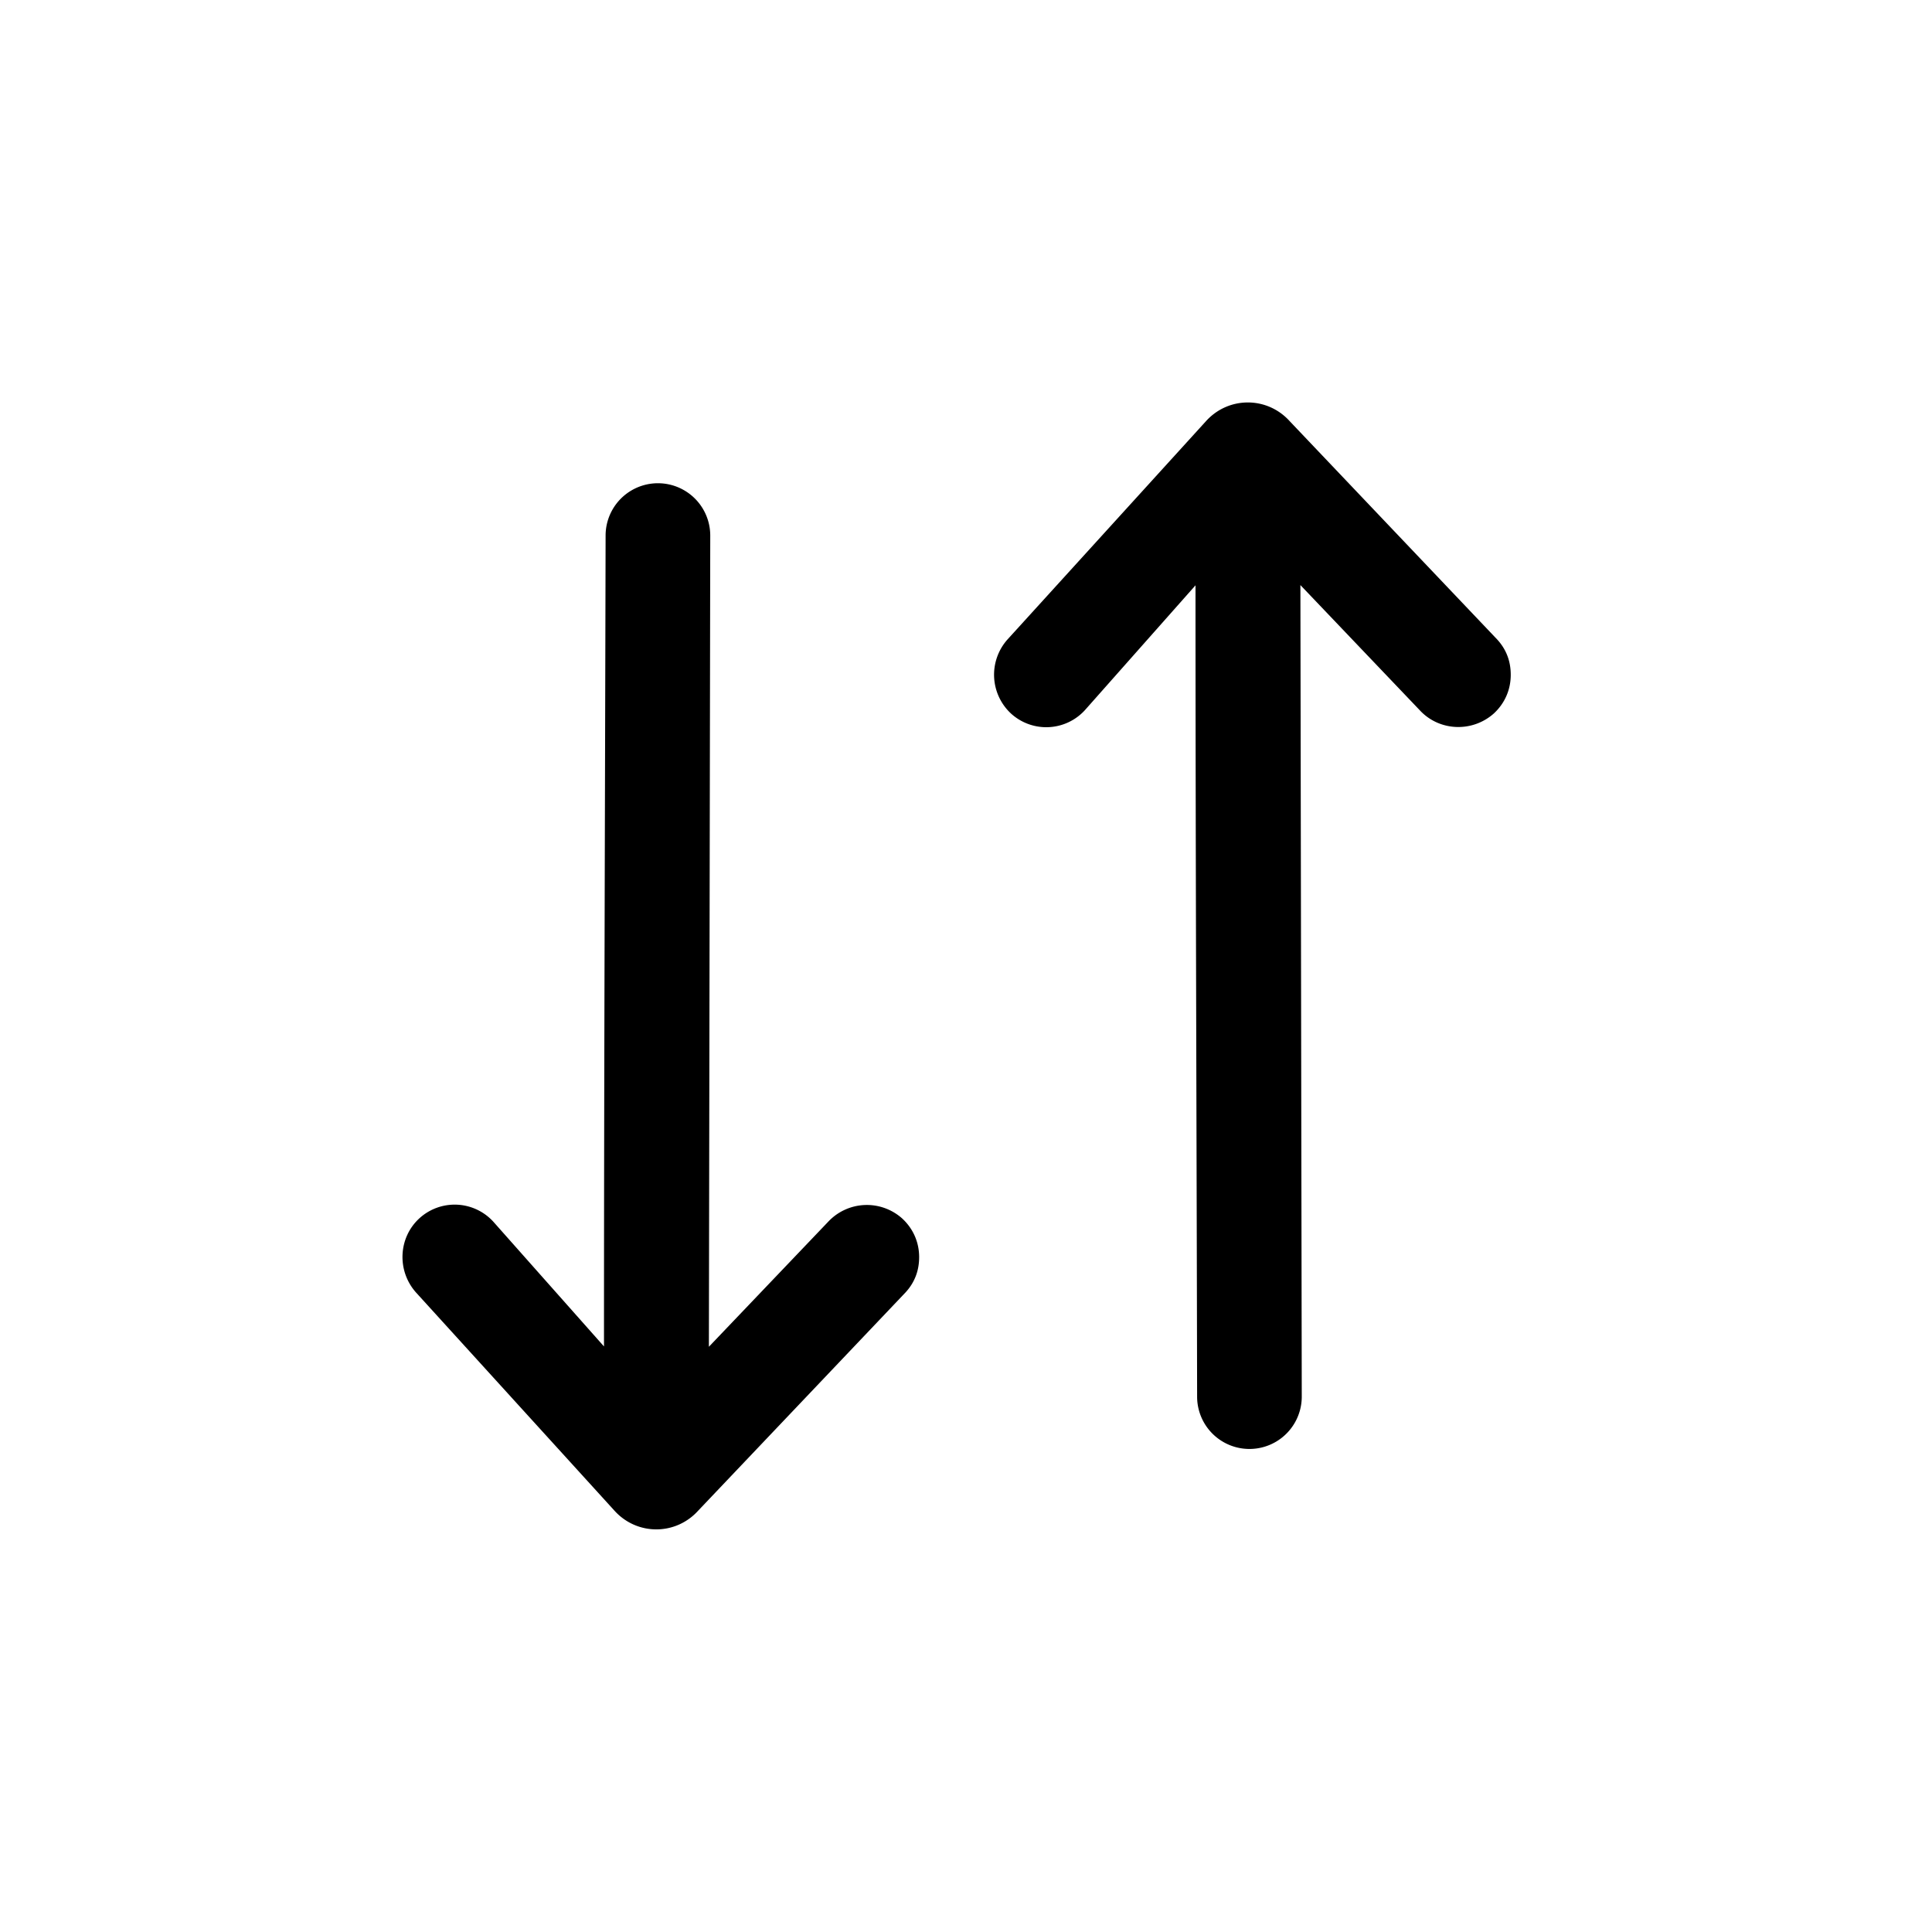<svg xmlns="http://www.w3.org/2000/svg" viewBox="0 0 24 24">
  <defs/>
  <path d="M11.418 15.617c0-.18-.07-.35-.21-.48a.658.658 0 00-.92.04L8.806 16.73l.017-10.076a.65.65 0 00-1.3-.002c-.007 3.36-.02 6.714-.02 10.074l-1.375-1.55a.65.65 0 00-.92-.04c-.26.24-.28.65-.04.92l2.465 2.71c.28.31.76.31 1.04 0l2.575-2.71c.12-.13.17-.28.17-.44zM18.767 8.383c0 .18-.07.35-.21.48-.27.24-.68.22-.92-.04l-1.483-1.555.017 10.08a.65.65 0 01-1.3.003c-.006-3.362-.02-6.718-.02-10.08l-1.374 1.551a.65.65 0 01-.92.04.658.658 0 01-.04-.92l2.464-2.71c.28-.31.76-.31 1.04 0l2.576 2.71c.12.13.17.28.17.44z"/>
</svg>
